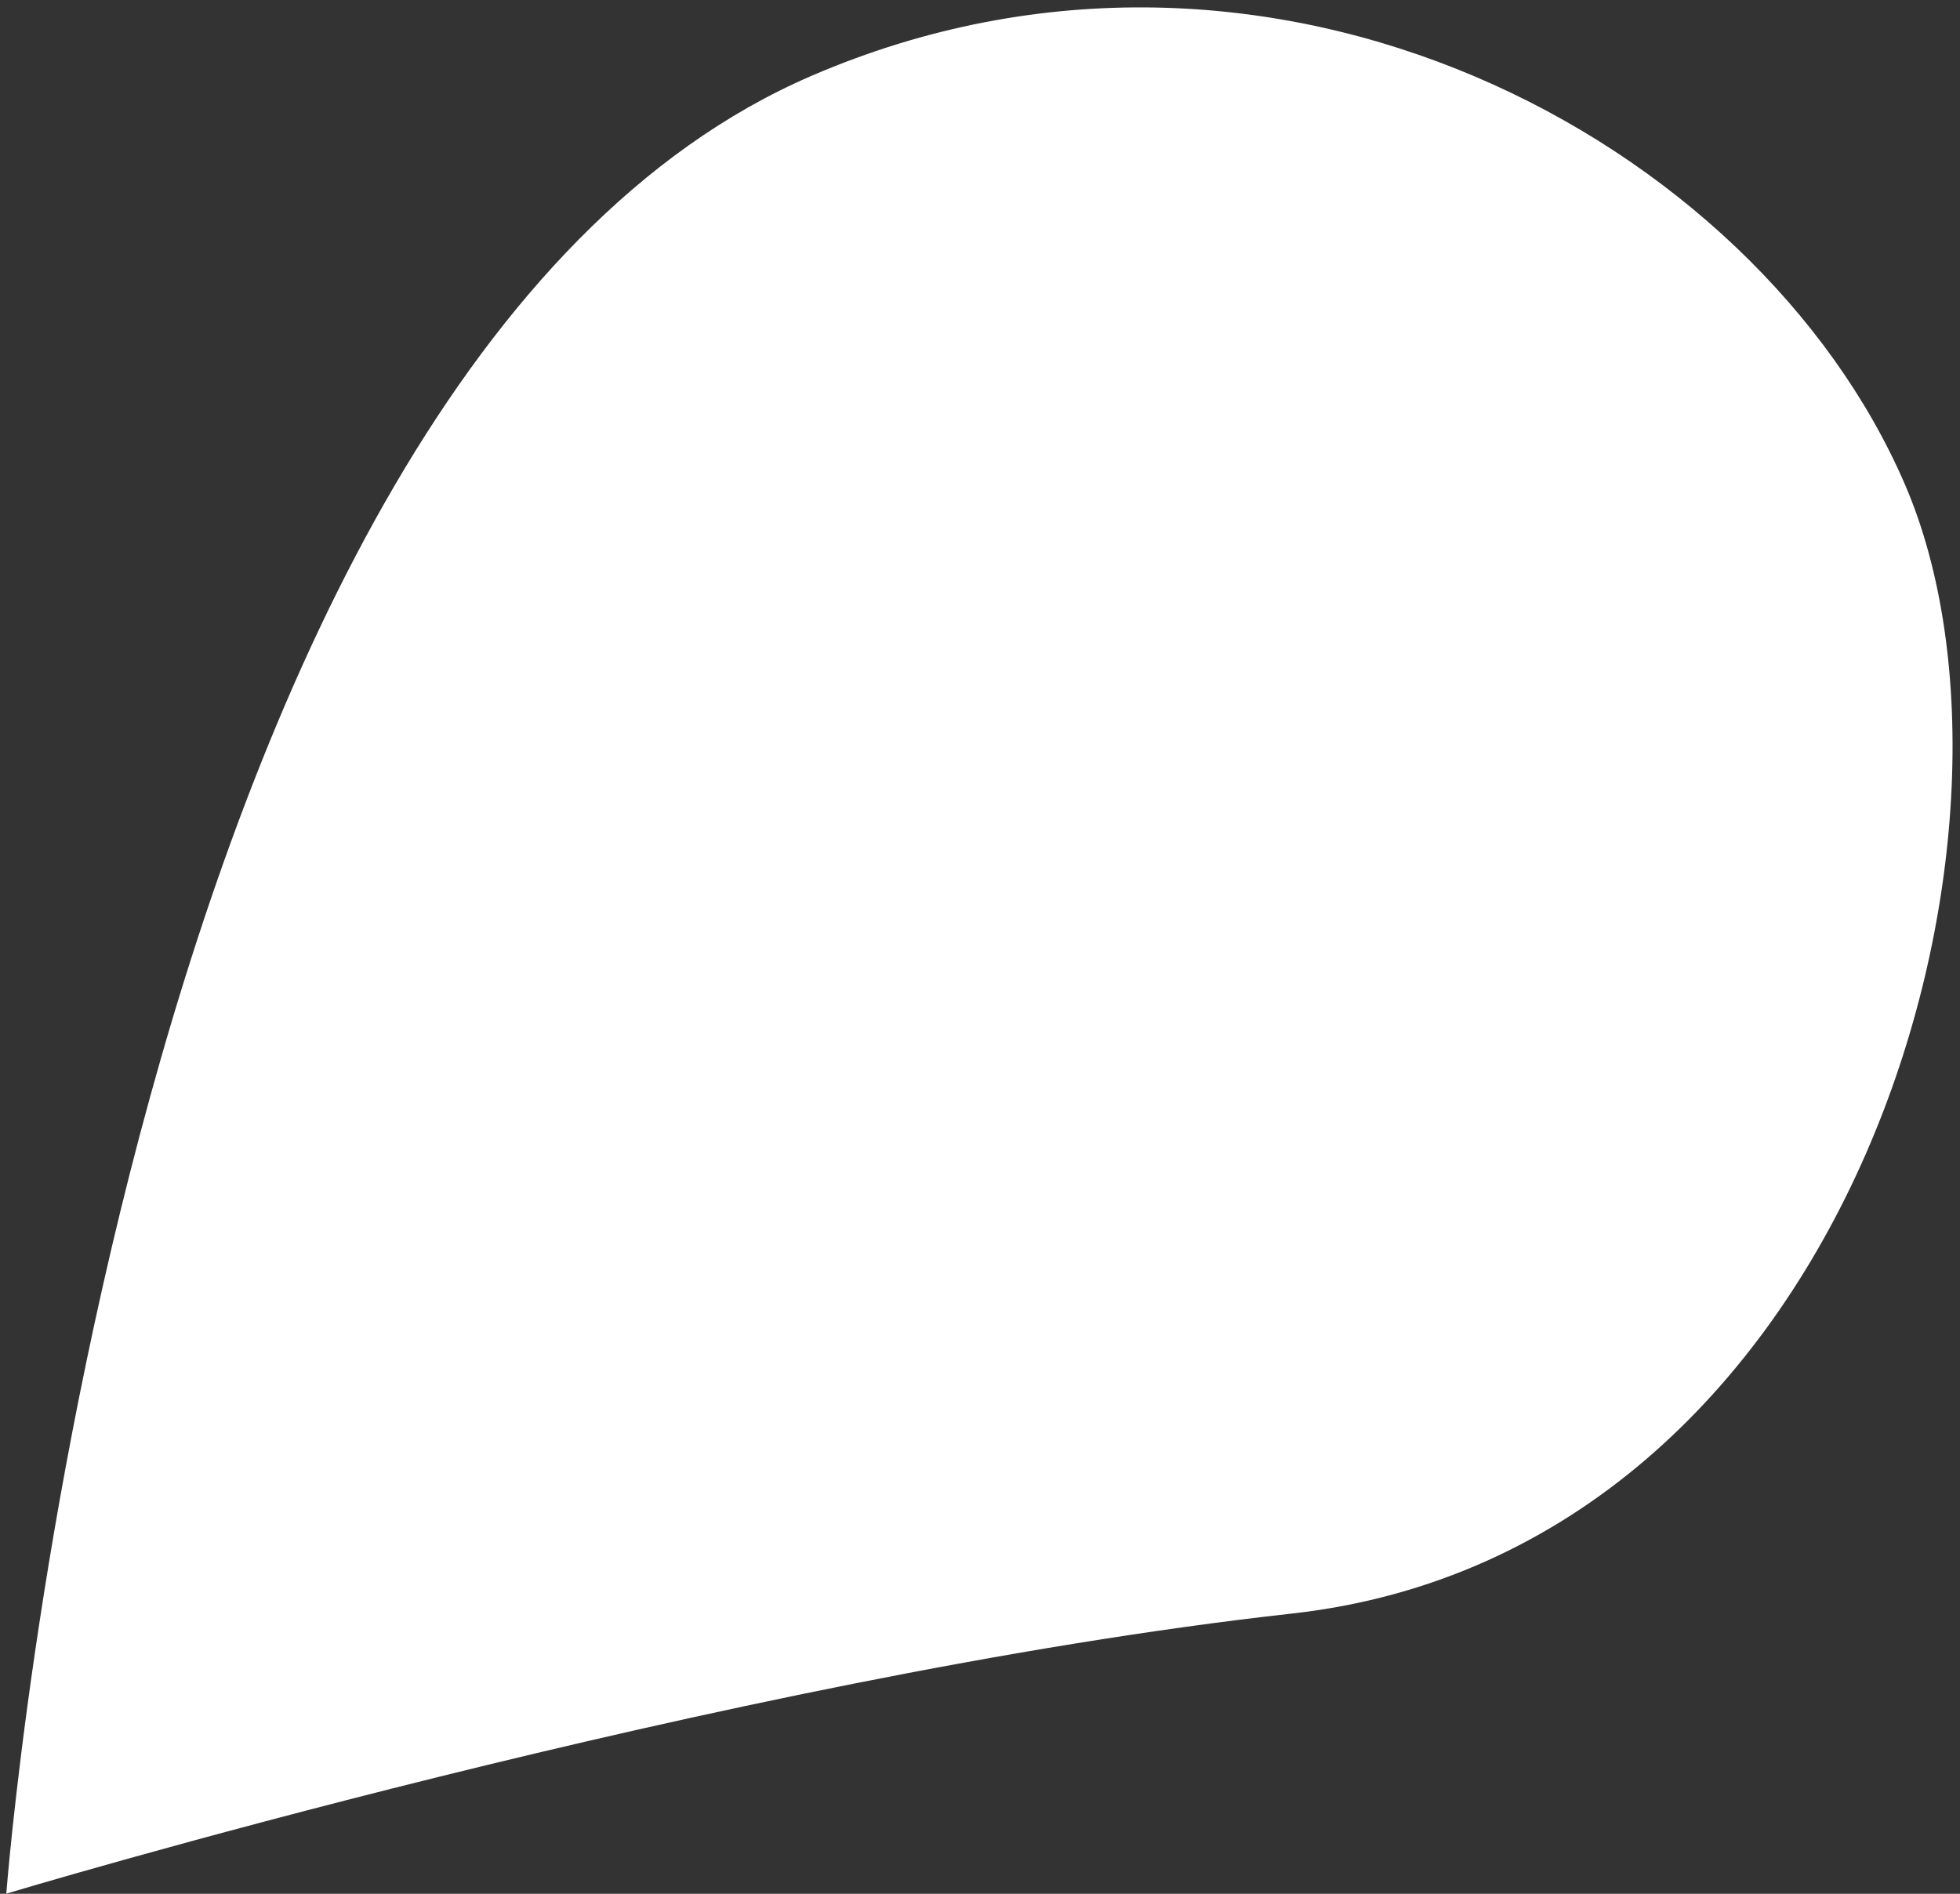 <svg width="89" height="86" viewBox="0 0 89 86" fill="none" xmlns="http://www.w3.org/2000/svg">
<rect x="0" y="0" width="89" height="86" fill="#333333" stroke="none"/>
<path d="M0.286 85.994C0.286 85.994 5.529 16.953 36.848 3.444C57.727 -5.562 79.746 6.341 86.5 22C93.255 37.66 84.238 70.431 58.656 73.275C33.074 76.119 0.286 85.994 0.286 85.994Z" fill="white"/>
</svg>
